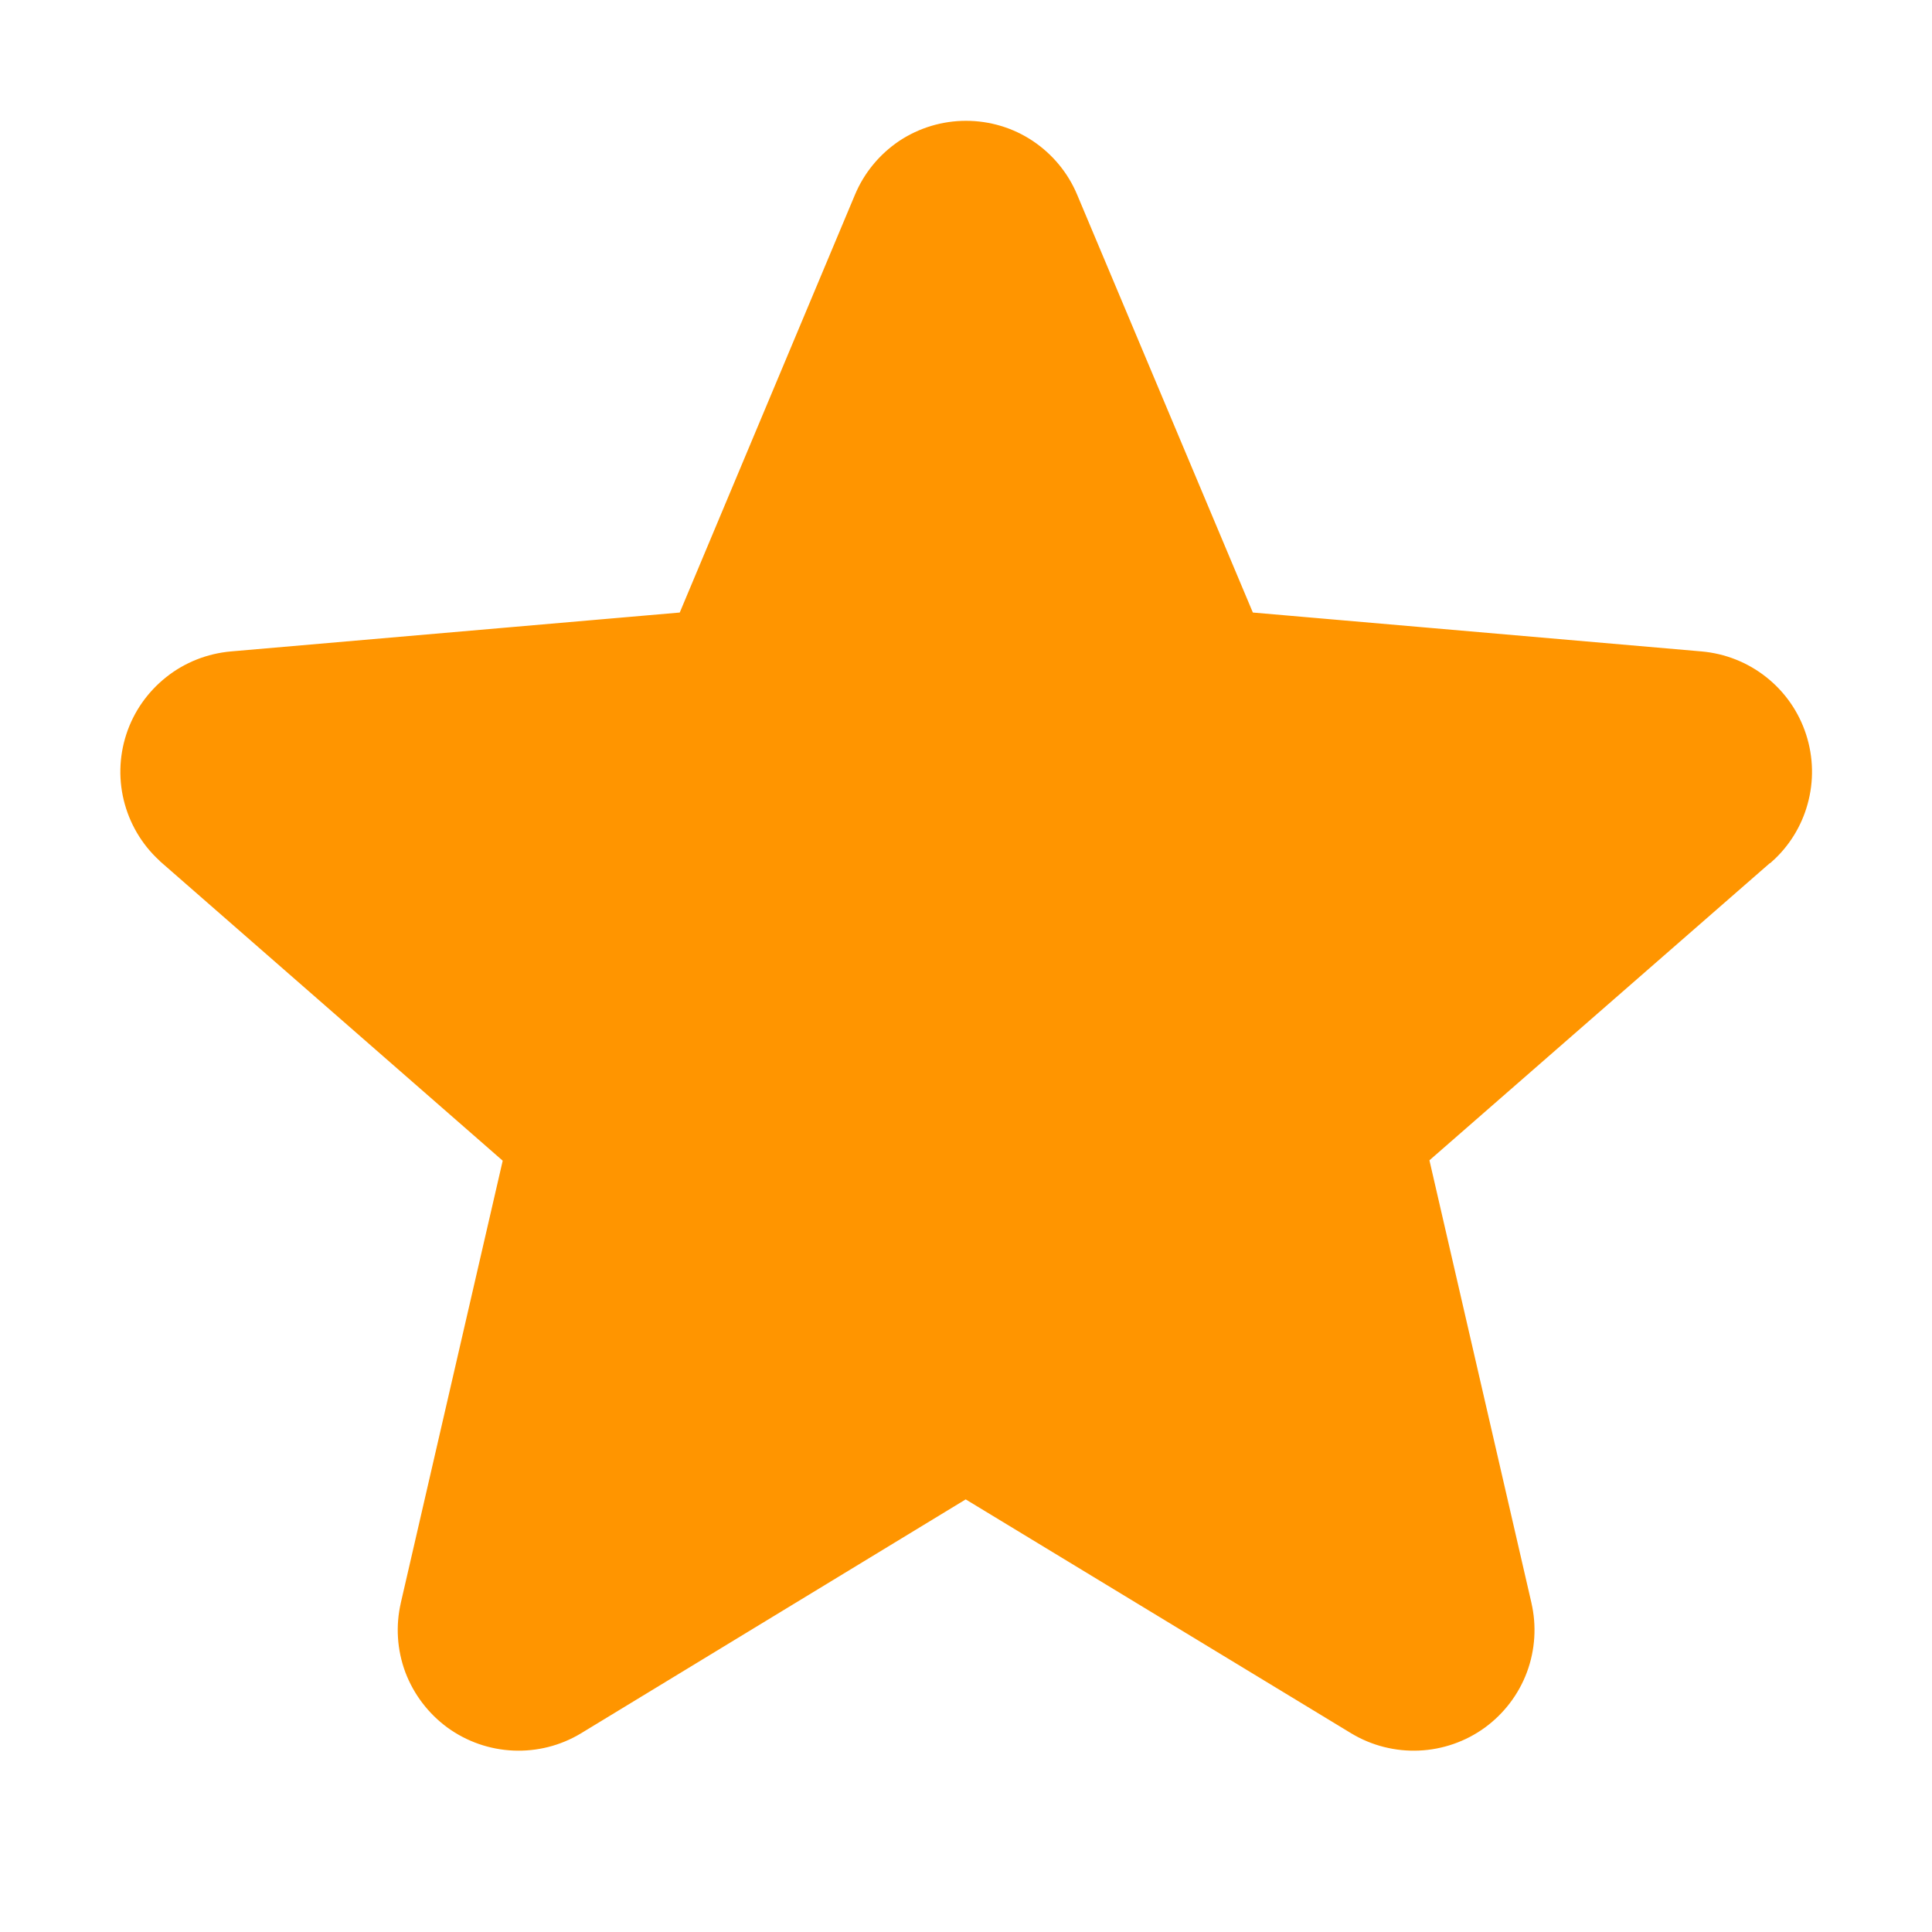 <svg width="16" height="16" viewBox="0 0 16 16" fill="none" xmlns="http://www.w3.org/2000/svg">
<g id="Star" clip-path="url(#clip0_3542_394)">
<path id="Vector" d="M14.636 7.086H14.633L14.615 7.102L11.797 9.562L11.768 9.586L11.777 9.623L12.621 13.285L12.621 13.286C12.663 13.465 12.651 13.653 12.587 13.826C12.523 13.998 12.409 14.148 12.26 14.257C12.111 14.365 11.933 14.427 11.749 14.435C11.565 14.443 11.382 14.397 11.224 14.302L8.03 12.364L7.998 12.344L7.965 12.364L4.778 14.302C4.778 14.302 4.778 14.302 4.778 14.302C4.62 14.397 4.438 14.443 4.254 14.435C4.069 14.427 3.892 14.365 3.743 14.257C3.594 14.148 3.48 13.998 3.415 13.826C3.351 13.653 3.339 13.465 3.381 13.286L3.381 13.285L4.224 9.627L4.233 9.59L4.204 9.565L1.385 7.102L1.385 7.101C1.245 6.981 1.144 6.822 1.094 6.644C1.044 6.466 1.048 6.278 1.105 6.102C1.162 5.926 1.27 5.772 1.415 5.657C1.559 5.542 1.735 5.473 1.919 5.457L1.919 5.457L5.635 5.135L5.673 5.132L5.687 5.097L7.138 1.637L7.138 1.637C7.209 1.467 7.329 1.322 7.482 1.219C7.636 1.117 7.816 1.063 8 1.063C8.185 1.063 8.365 1.117 8.518 1.219C8.672 1.322 8.792 1.467 8.863 1.637L8.863 1.637L10.318 5.097L10.332 5.132L10.37 5.135L14.085 5.457L14.085 5.457C14.269 5.473 14.444 5.542 14.589 5.657C14.734 5.772 14.841 5.926 14.898 6.102C14.955 6.278 14.959 6.466 14.909 6.644C14.862 6.814 14.767 6.968 14.636 7.086Z" fill="#FF9500" stroke="#FF9500" stroke-width="0.125"/>
</g>
<defs>
<clipPath id="clip0_3542_394">
<rect width="16" height="16" fill="white"/>
</clipPath>
</defs>
</svg>
